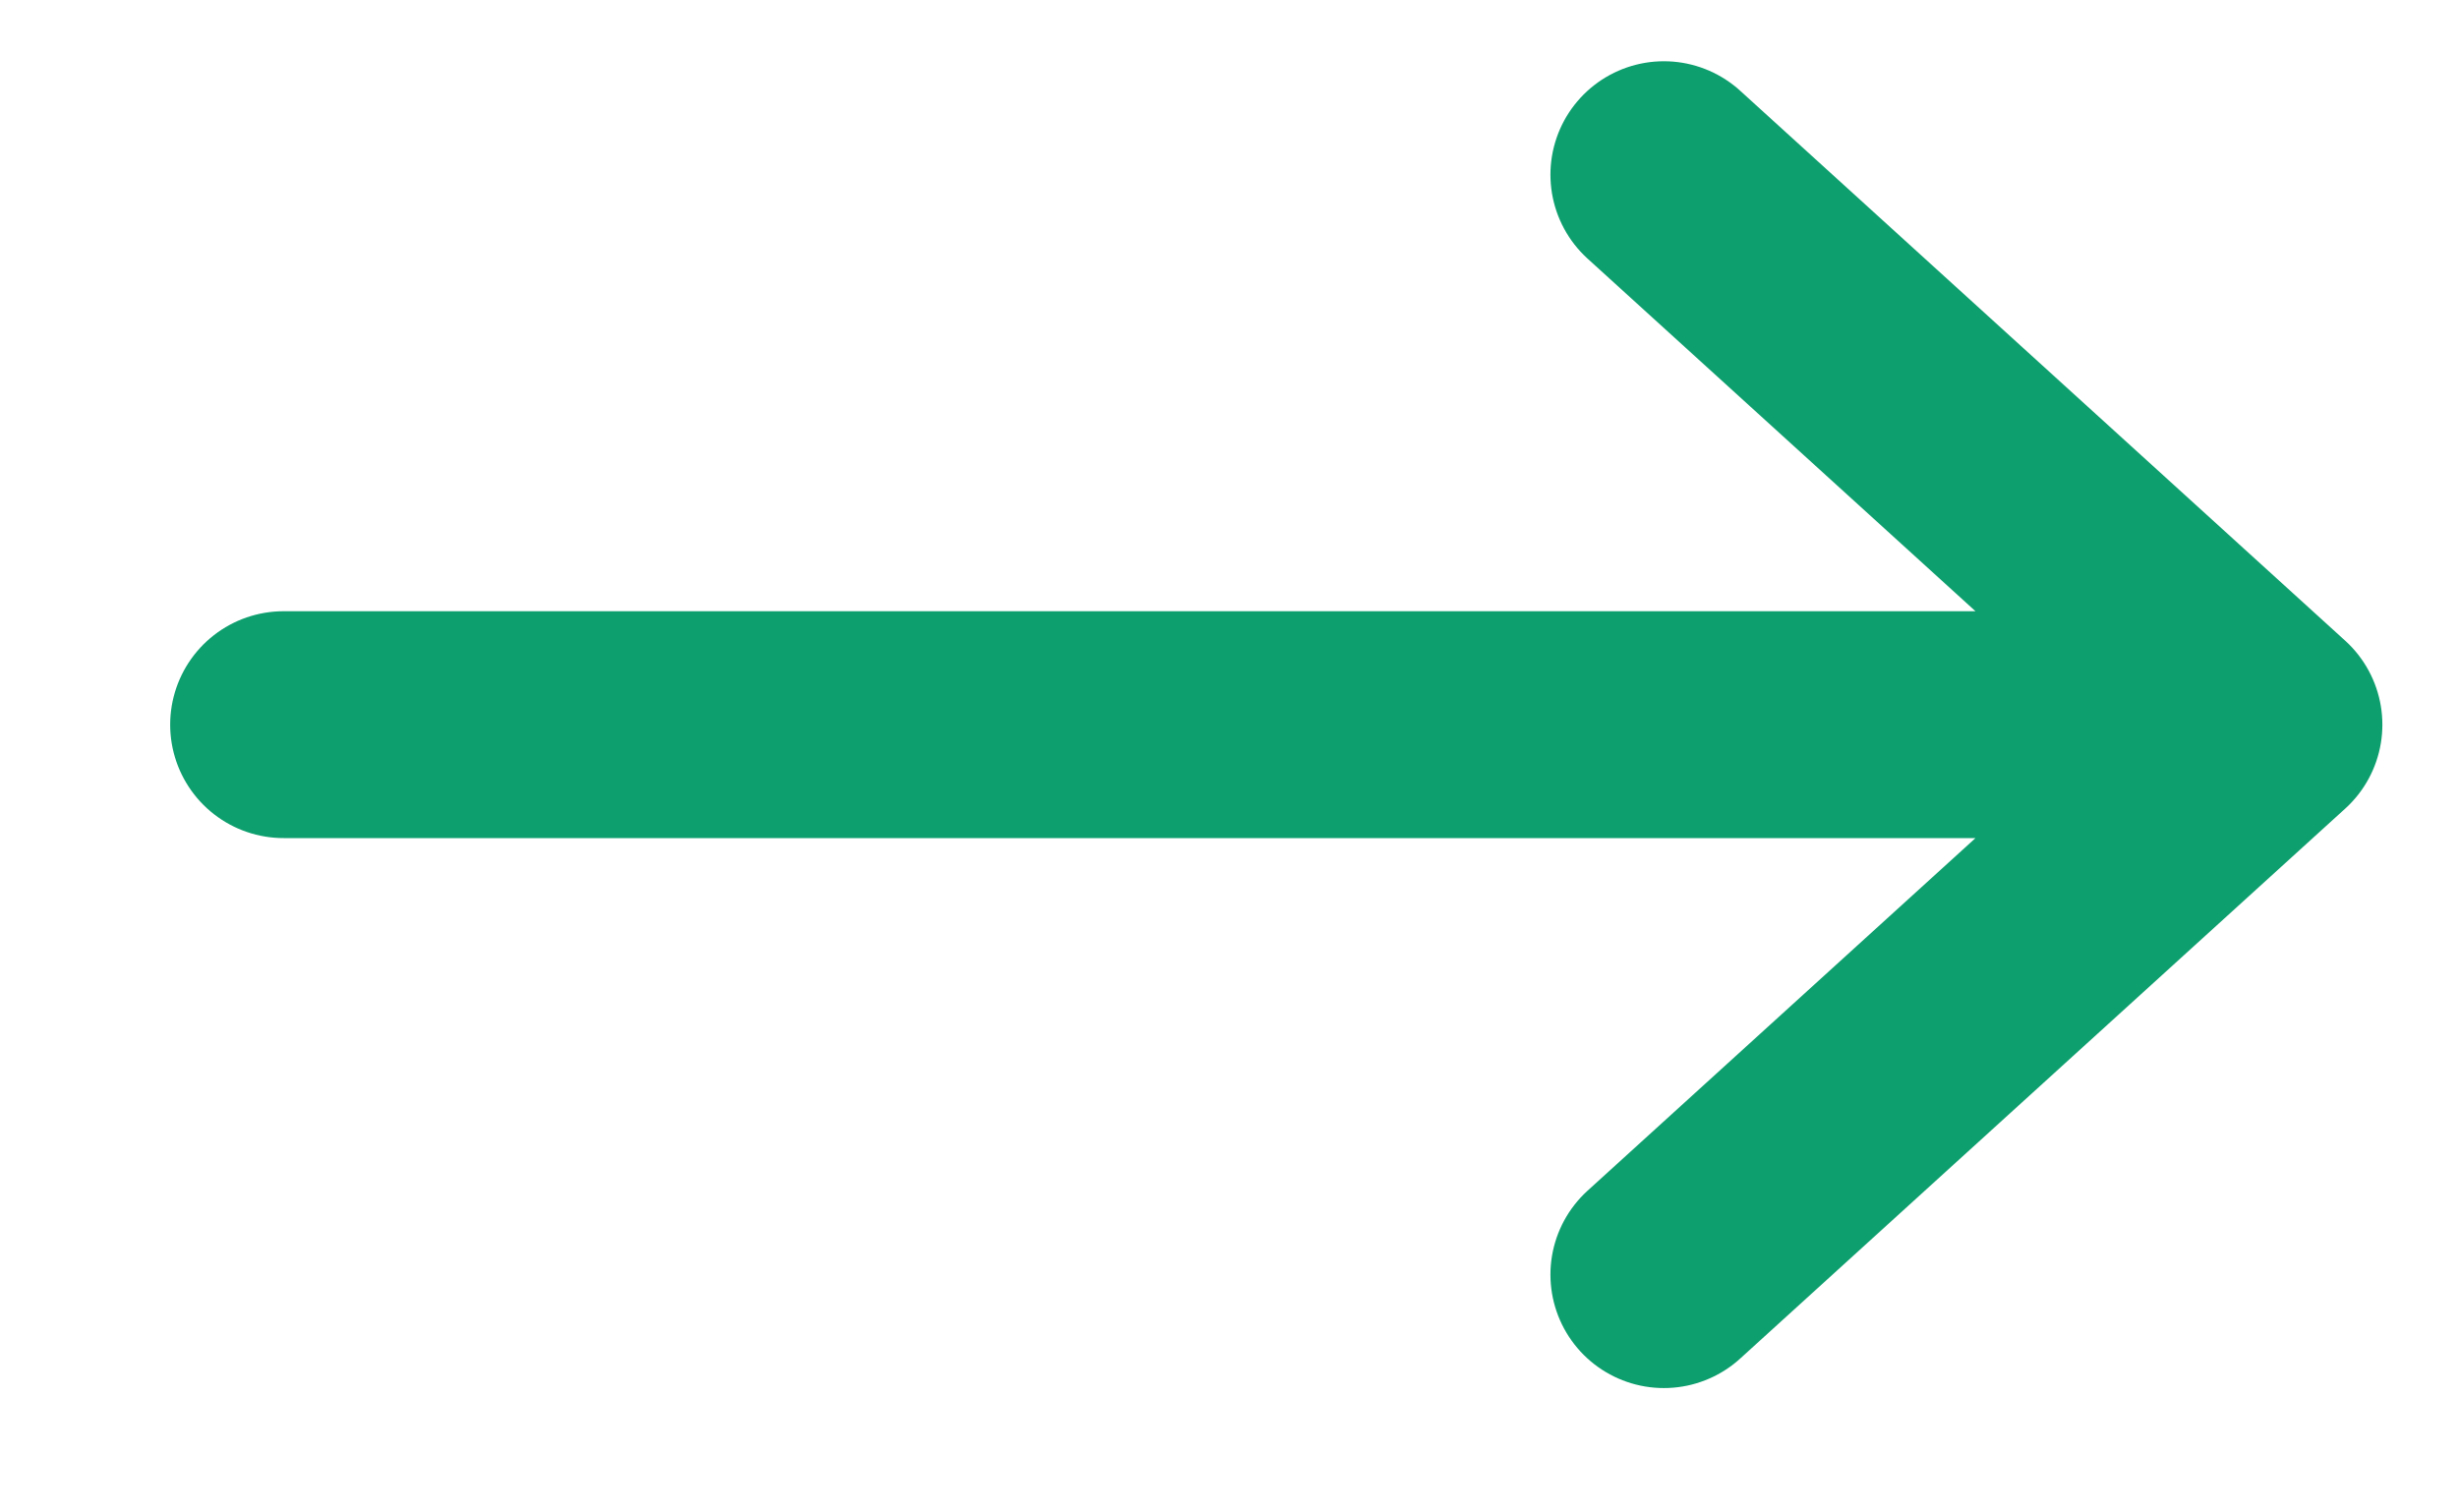 <svg width="13" height="8" viewBox="0 0 13 8" fill="none" xmlns="http://www.w3.org/2000/svg">
<path d="M8.8 0.924L12 3.833M12 3.833L8.8 6.742M12 3.833C8.5 3.833 5 3.833 1.5 3.833" stroke="#0E9F6E" stroke-width="1.2" stroke-linecap="round" stroke-linejoin="round"/>
</svg>
